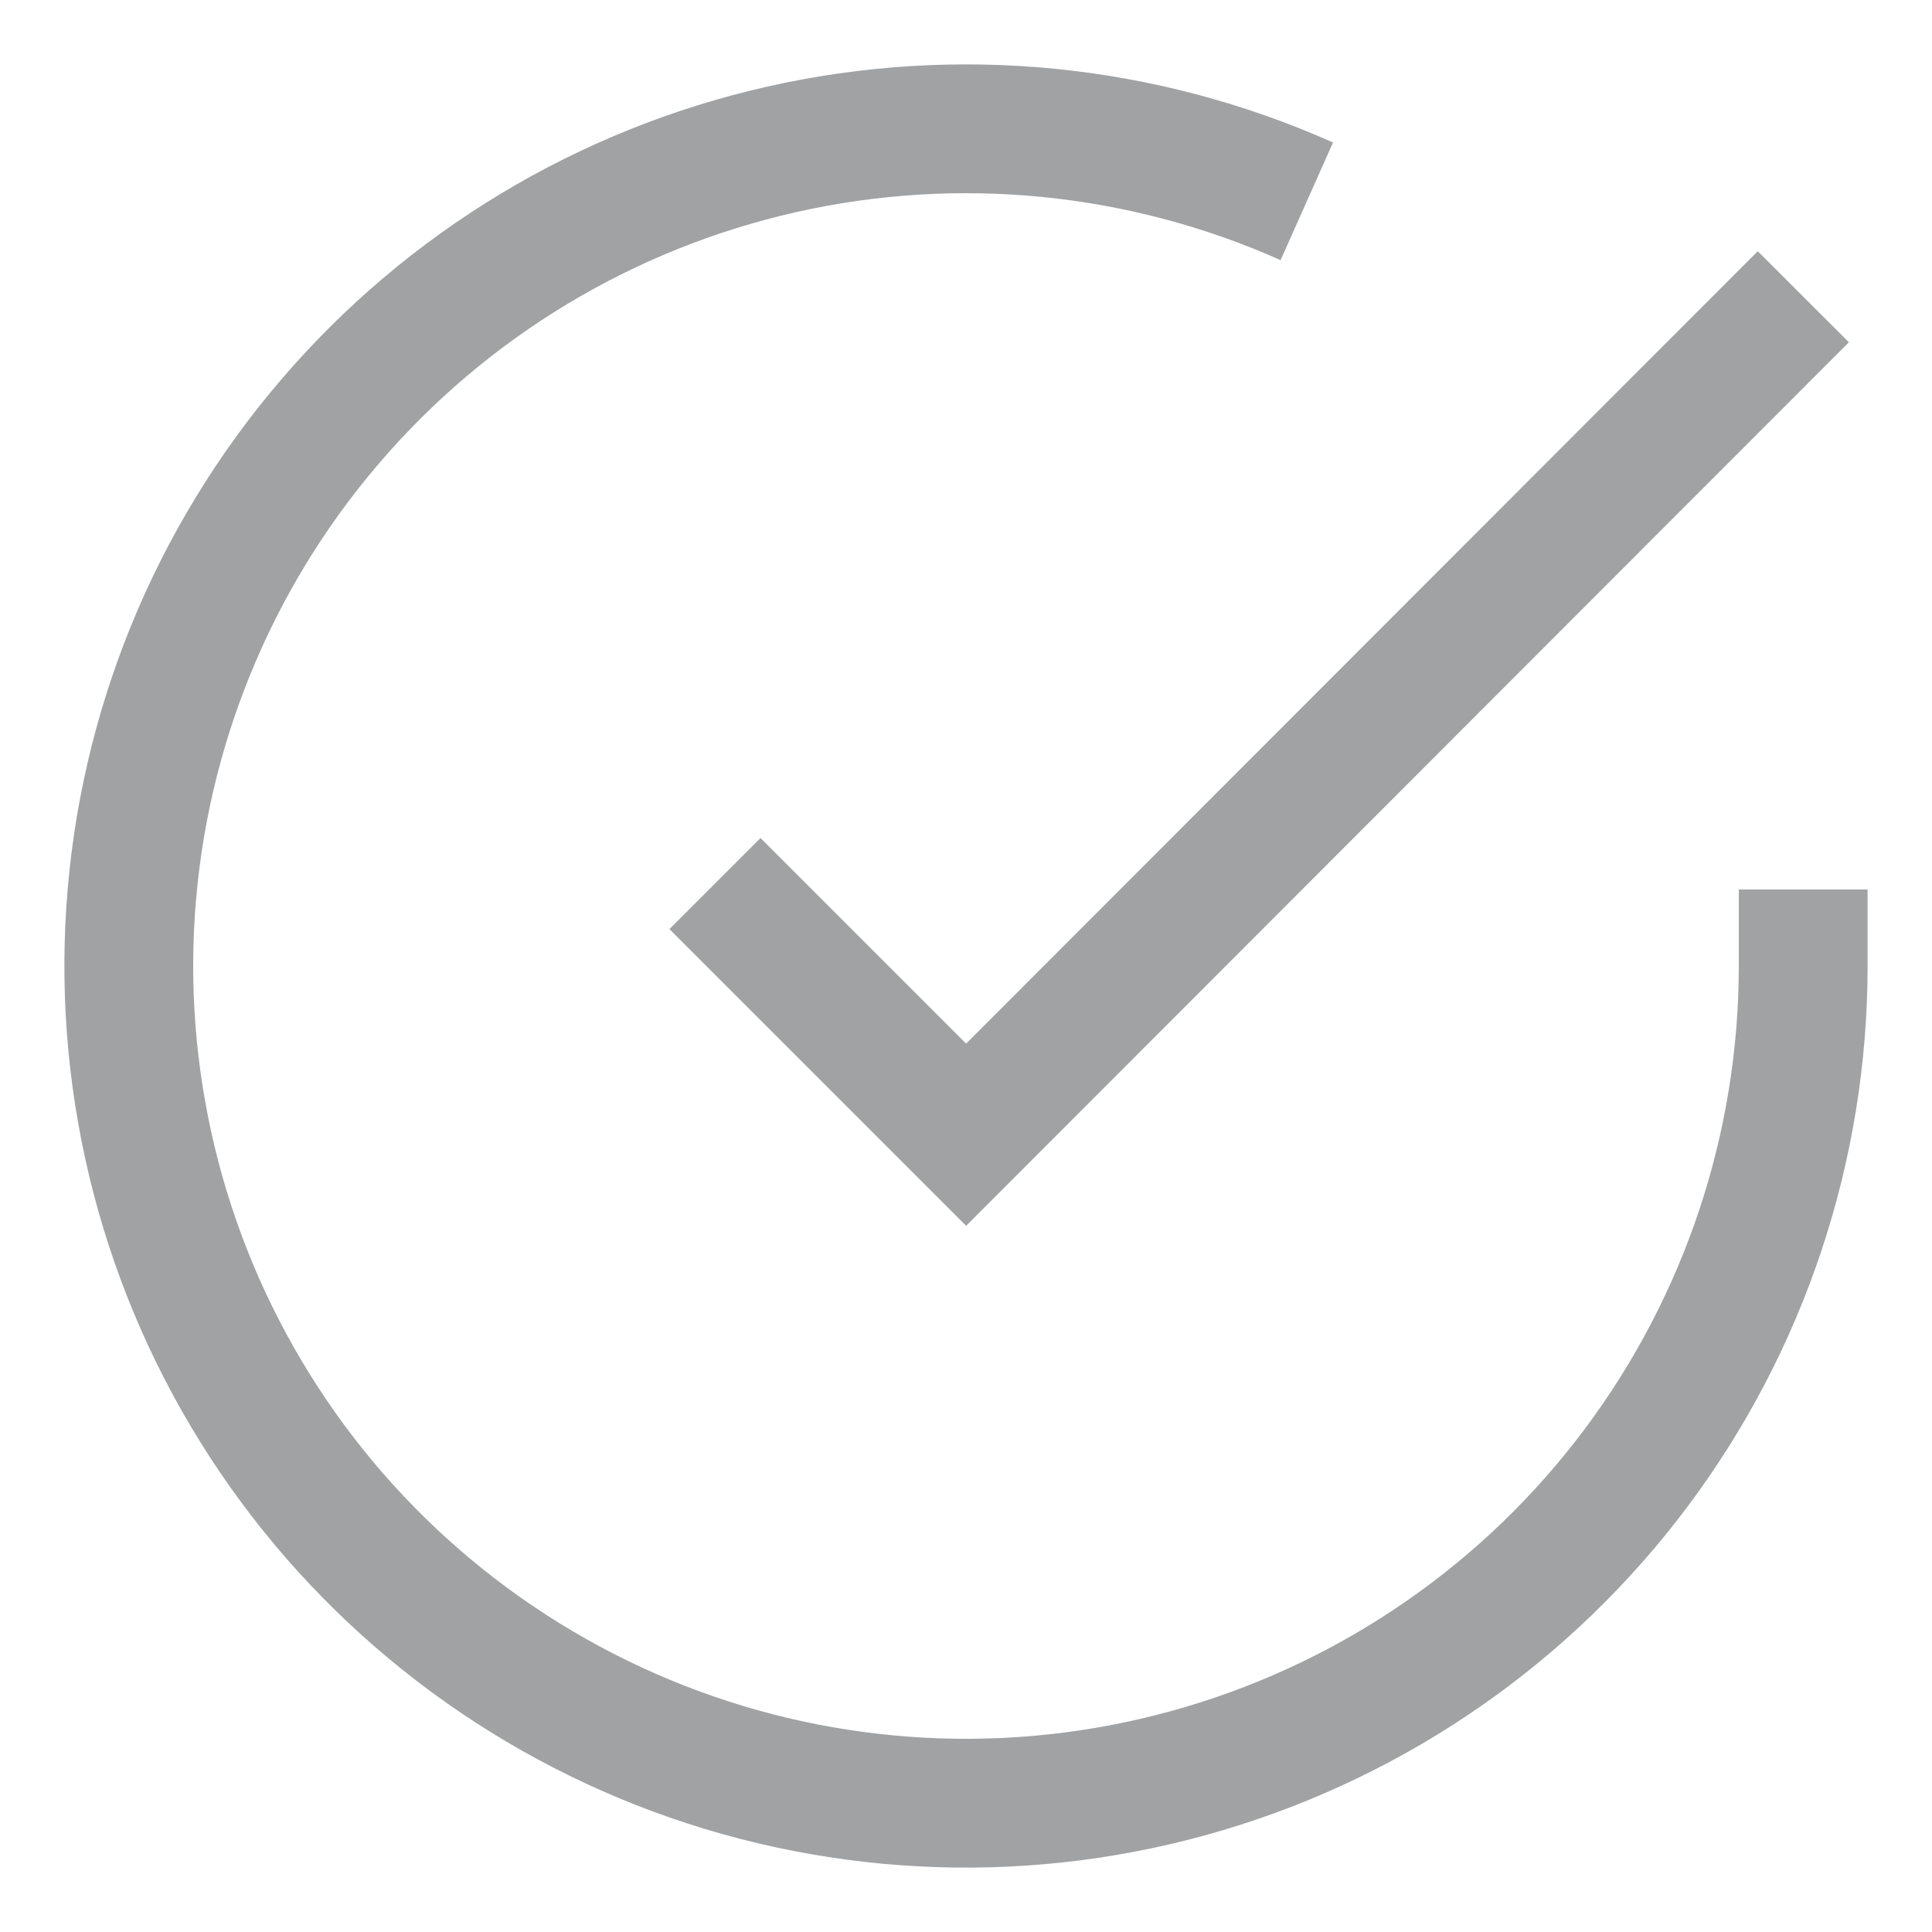 <svg width="15" height="15" viewBox="0 0 15 15" fill="none" xmlns="http://www.w3.org/2000/svg">
<path d="M14 6.906V7.504C13.999 8.905 13.545 10.269 12.706 11.392C11.867 12.515 10.687 13.336 9.343 13.733C7.999 14.131 6.562 14.083 5.247 13.597C3.933 13.111 2.81 12.214 2.047 11.038C1.284 9.862 0.922 8.471 1.014 7.072C1.106 5.674 1.648 4.342 2.559 3.277C3.47 2.211 4.7 1.469 6.068 1.16C7.435 0.851 8.865 0.992 10.146 1.563" stroke="#A0A2A4" strokeWidth="1.5" strokeLinecap="round" strokeLinejoin="round"/>
<path d="M14.001 2.304L7.501 8.81L5.551 6.86" stroke="#A0A2A4" strokeWidth="1.5" strokeLinecap="round" strokeLinejoin="round"/>
</svg>
